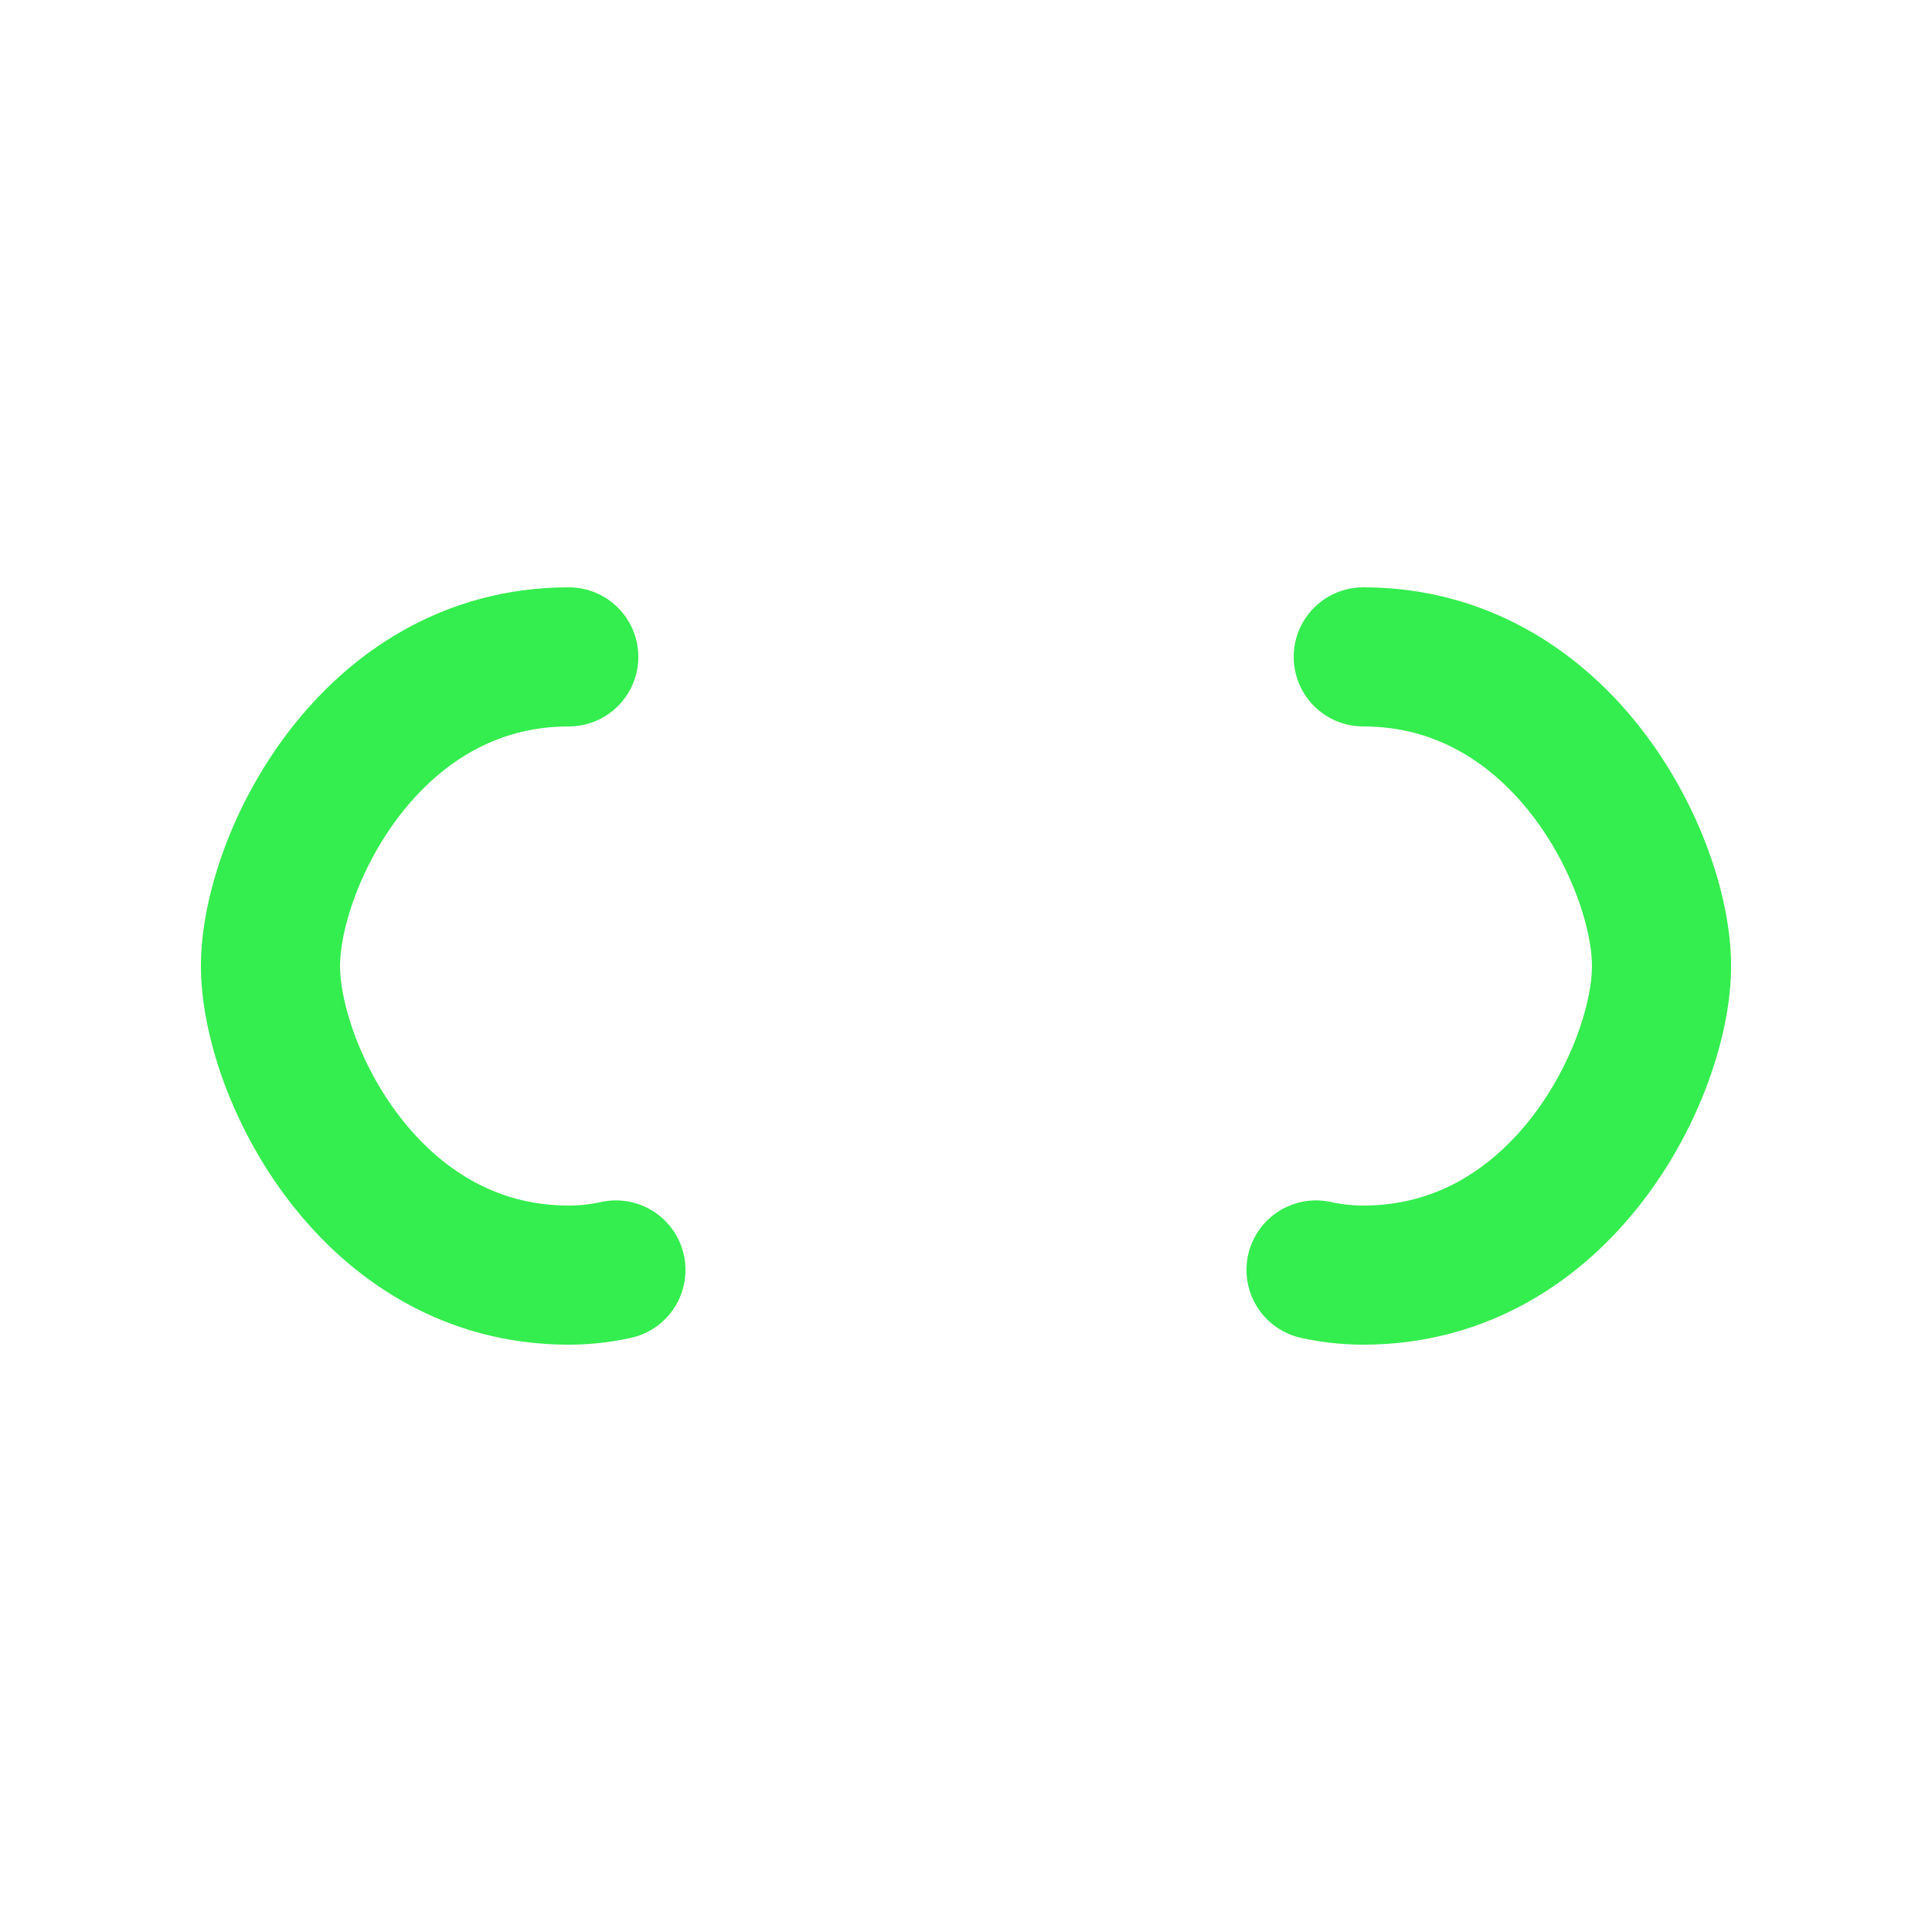 <svg xmlns="http://www.w3.org/2000/svg" viewBox="0 0 100 100" preserveAspectRatio="xMidYMid" width="229" height="229" style="shape-rendering: auto; display: block; background: transparent;" xmlns:xlink="http://www.w3.org/1999/xlink"><g><path style="transform:scale(0.8);transform-origin:50px 50px" stroke-linecap="round" d="M24.3 30C11.4 30 5 43.3 5 50s6.4 20 19.3 20c19.3 0 32.1-40 51.4-40 C88.6 30 95 43.3 95 50s-6.4 20-19.3 20C56.4 70 43.6 30 24.3 30z" stroke-dasharray="64.147 64.147" stroke-width="9" stroke="#34ed4e" fill="none">
  <animate values="0;256.589" keyTimes="0;1" dur="1.266s" repeatCount="indefinite" attributeName="stroke-dashoffset"></animate>
</path><g></g></g><!-- [ldio] generated by https://loading.io --></svg>